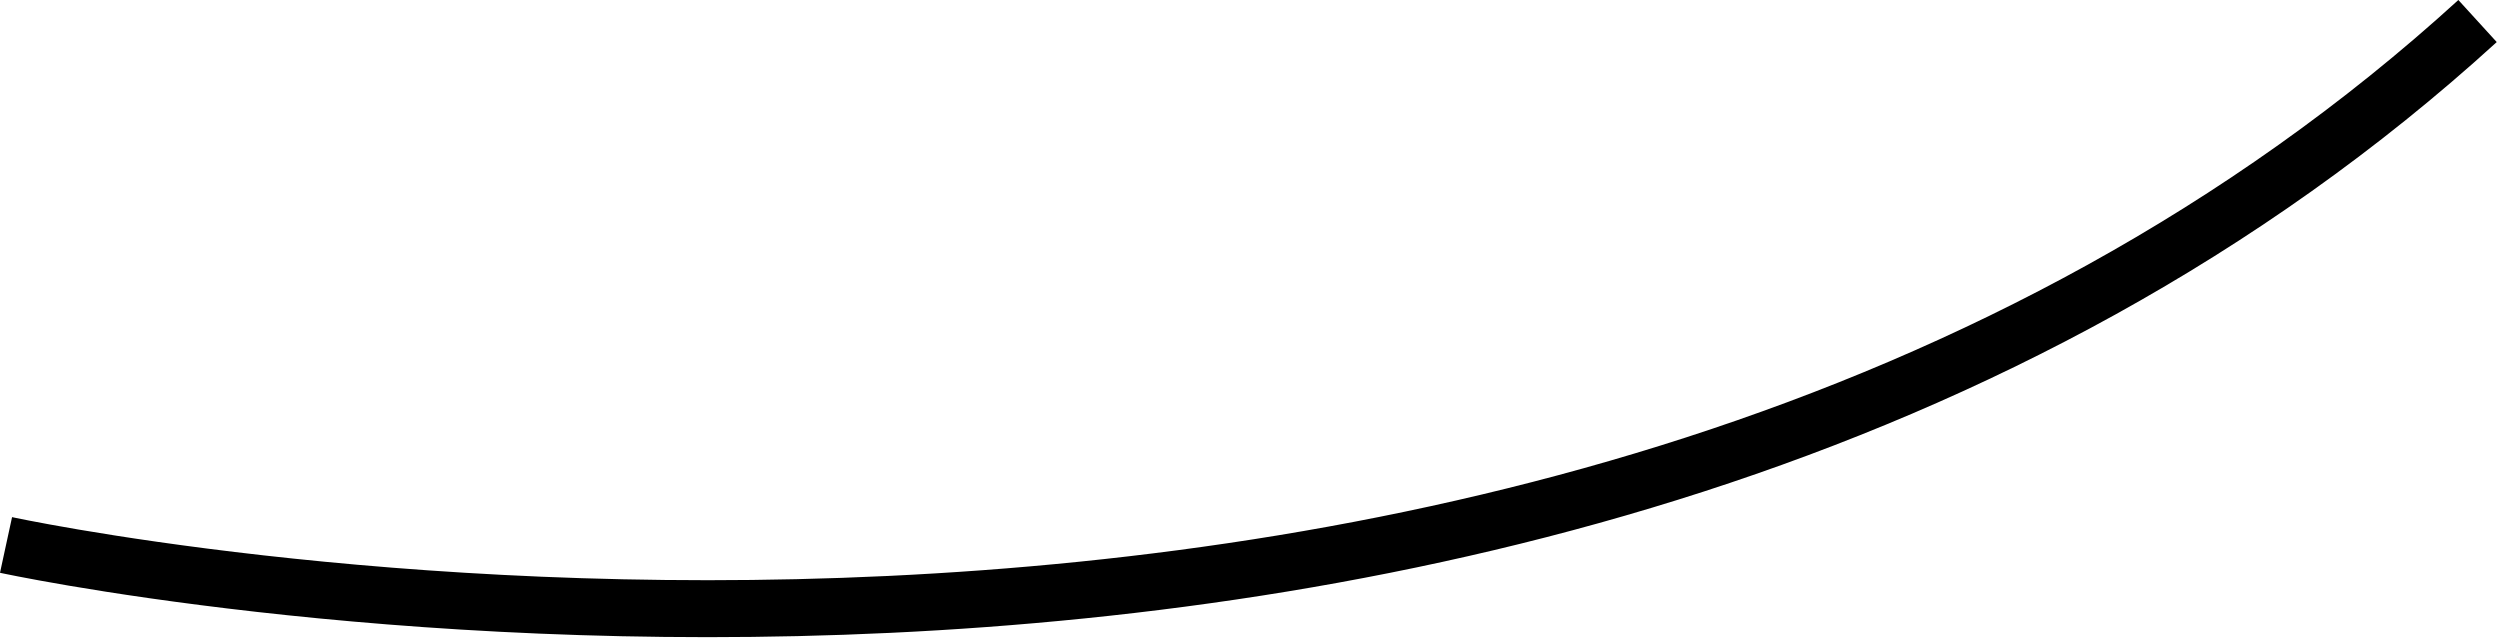 <svg width="439" height="112" viewBox="0 0 439 112" fill="none" xmlns="http://www.w3.org/2000/svg">
<path d="M1.057 95.694C-0.006 100.58 -0.003 100.58 0 100.581L0.013 100.584L0.056 100.593L0.215 100.627C0.354 100.657 0.557 100.699 0.823 100.754C1.354 100.864 2.138 101.023 3.162 101.222C5.209 101.621 8.219 102.183 12.099 102.843C19.859 104.163 31.105 105.874 45.106 107.452C73.1 110.607 112.156 113.235 156.42 111.126C244.826 106.913 354.692 83.764 438.426 7.388L431.687 0C350.421 74.124 243.287 96.975 155.944 101.137C112.333 103.215 73.826 100.625 46.226 97.515C32.431 95.96 21.371 94.276 13.776 92.985C9.978 92.339 7.047 91.791 5.074 91.407C4.088 91.214 3.34 91.063 2.844 90.961C2.596 90.909 2.411 90.87 2.289 90.845L2.156 90.816L2.125 90.81L2.119 90.808C2.119 90.808 2.119 90.808 2.008 91.317C1.884 91.889 1.619 93.107 1.057 95.694Z" fill="black"/>
</svg>
